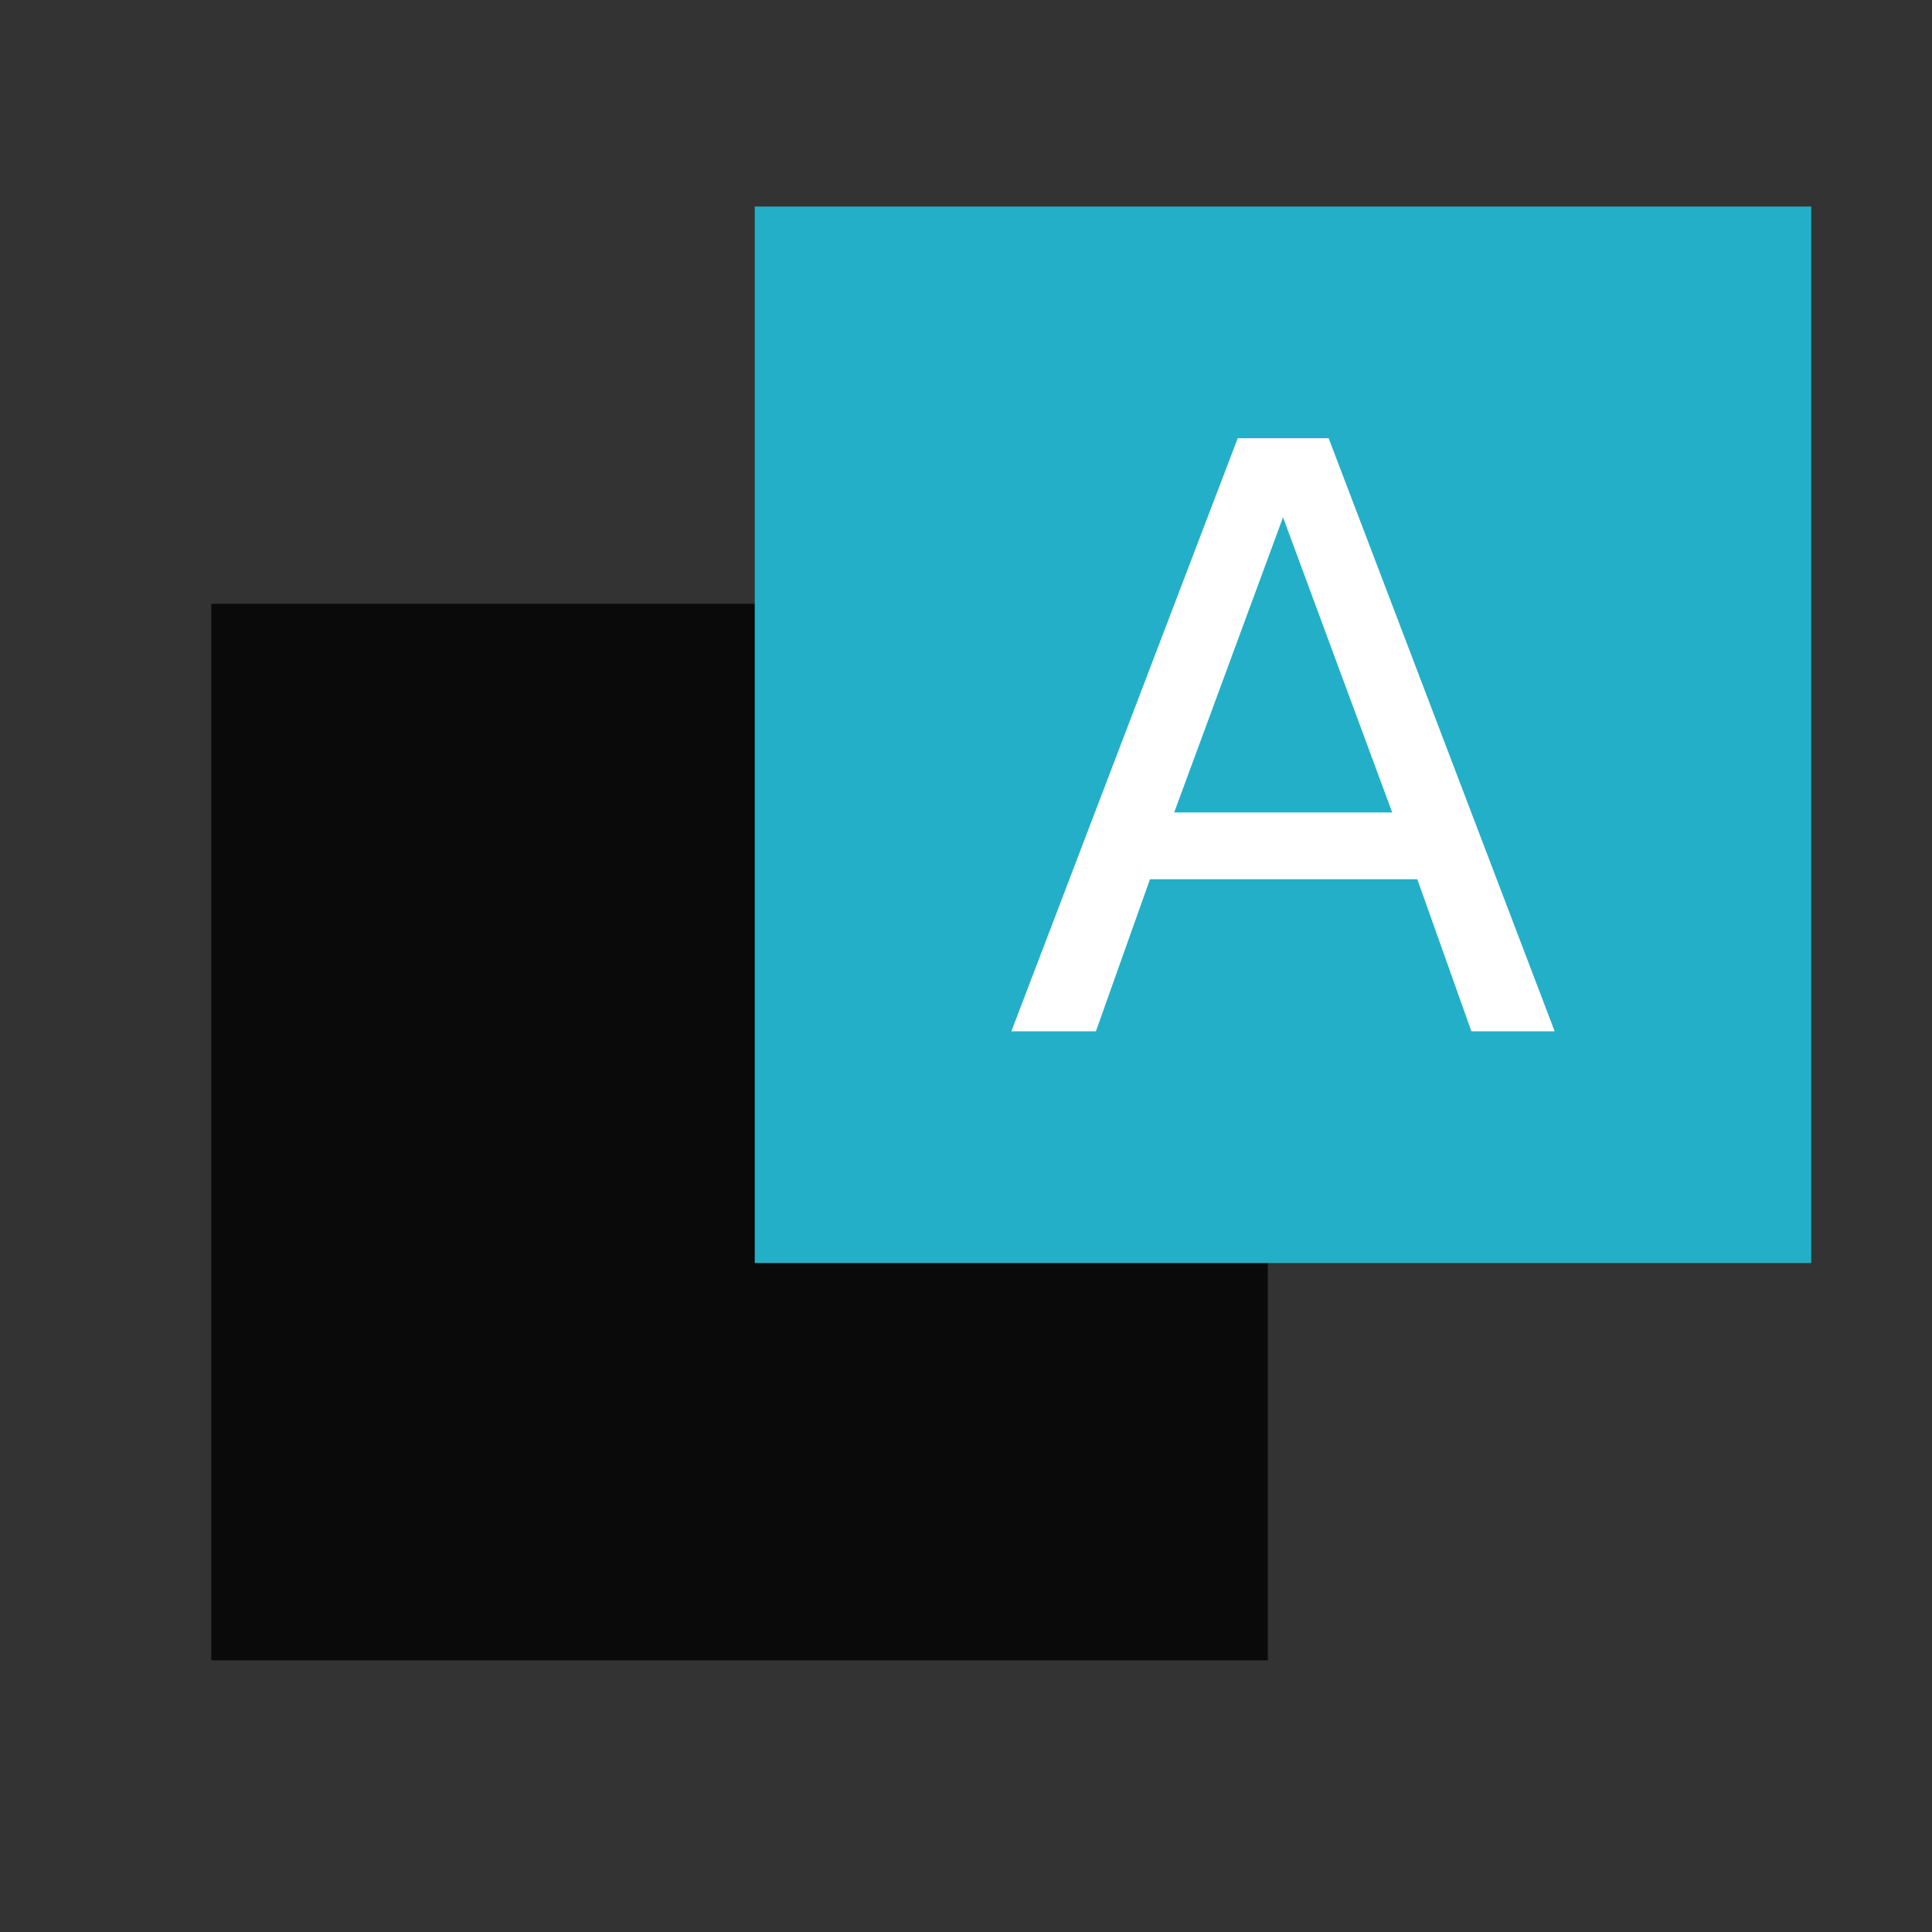 <?xml version="1.0" encoding="UTF-8" standalone="no"?>
<svg
   xmlns:dc="http://purl.org/dc/elements/1.1/"
   xmlns:cc="http://creativecommons.org/ns#"
   xmlns:rdf="http://www.w3.org/1999/02/22-rdf-syntax-ns#"
   xmlns:svg="http://www.w3.org/2000/svg"
   xmlns="http://www.w3.org/2000/svg"
   xmlns:sodipodi="http://sodipodi.sourceforge.net/DTD/sodipodi-0.dtd"
   xmlns:inkscape="http://www.inkscape.org/namespaces/inkscape"
   width="64"
   height="64"
   viewBox="0 0 16.933 16.933"
   version="1.1"
   id="svg14"
   sodipodi:docname="preferences-desktop-locale.svg"
   inkscape:version="1.0.1 (3bc2e813f5, 2020-09-07)">
  <rect x="0" y="0" width="16.933" height="16.933" fill="#333333" stroke="none"/>
  <defs
     id="defs18" />
  <sodipodi:namedview
     pagecolor="#ffffff"
     bordercolor="#666666"
     borderopacity="1"
     objecttolerance="10"
     gridtolerance="10"
     guidetolerance="10"
     inkscape:pageopacity="0"
     inkscape:pageshadow="2"
     inkscape:window-width="1920"
     inkscape:window-height="978"
     id="namedview16"
     showgrid="false"
     inkscape:zoom="4.5906698"
     inkscape:cx="58.076165"
     inkscape:cy="25.519017"
     inkscape:window-x="0"
     inkscape:window-y="0"
     inkscape:window-maximized="1"
     inkscape:current-layer="svg14" />
  <rect
     style="fill:#0a0a0a;stroke-width:0.806;stroke-linecap:round"
     id="rect847"
     width="9.26"
     height="9.26"
     x="1.852"
     y="5.292" />
  <rect
     style="fill:#23afc8;stroke-width:0.806;stroke-linecap:round;fill-opacity:1"
     id="rect845"
     width="9.26"
     height="9.26"
     x="6.615"
     y="1.81" />
  <path
     d="m 11.245,4.534 -0.954,2.587 h 1.911 z m -0.397,-0.693 h 0.797 l 1.981,5.198 h -0.73 l -0.474,-1.333 h -2.343 l -0.474,1.333 h -0.741 z"
     aria-label="A"
     font-weight="400"
     font-size="7.13px"
     font-family="sans-serif"
     letter-spacing="0"
     word-spacing="0"
     fill="#ffffff"
     stroke-width="0.178"
     id="path854" />
</svg>

